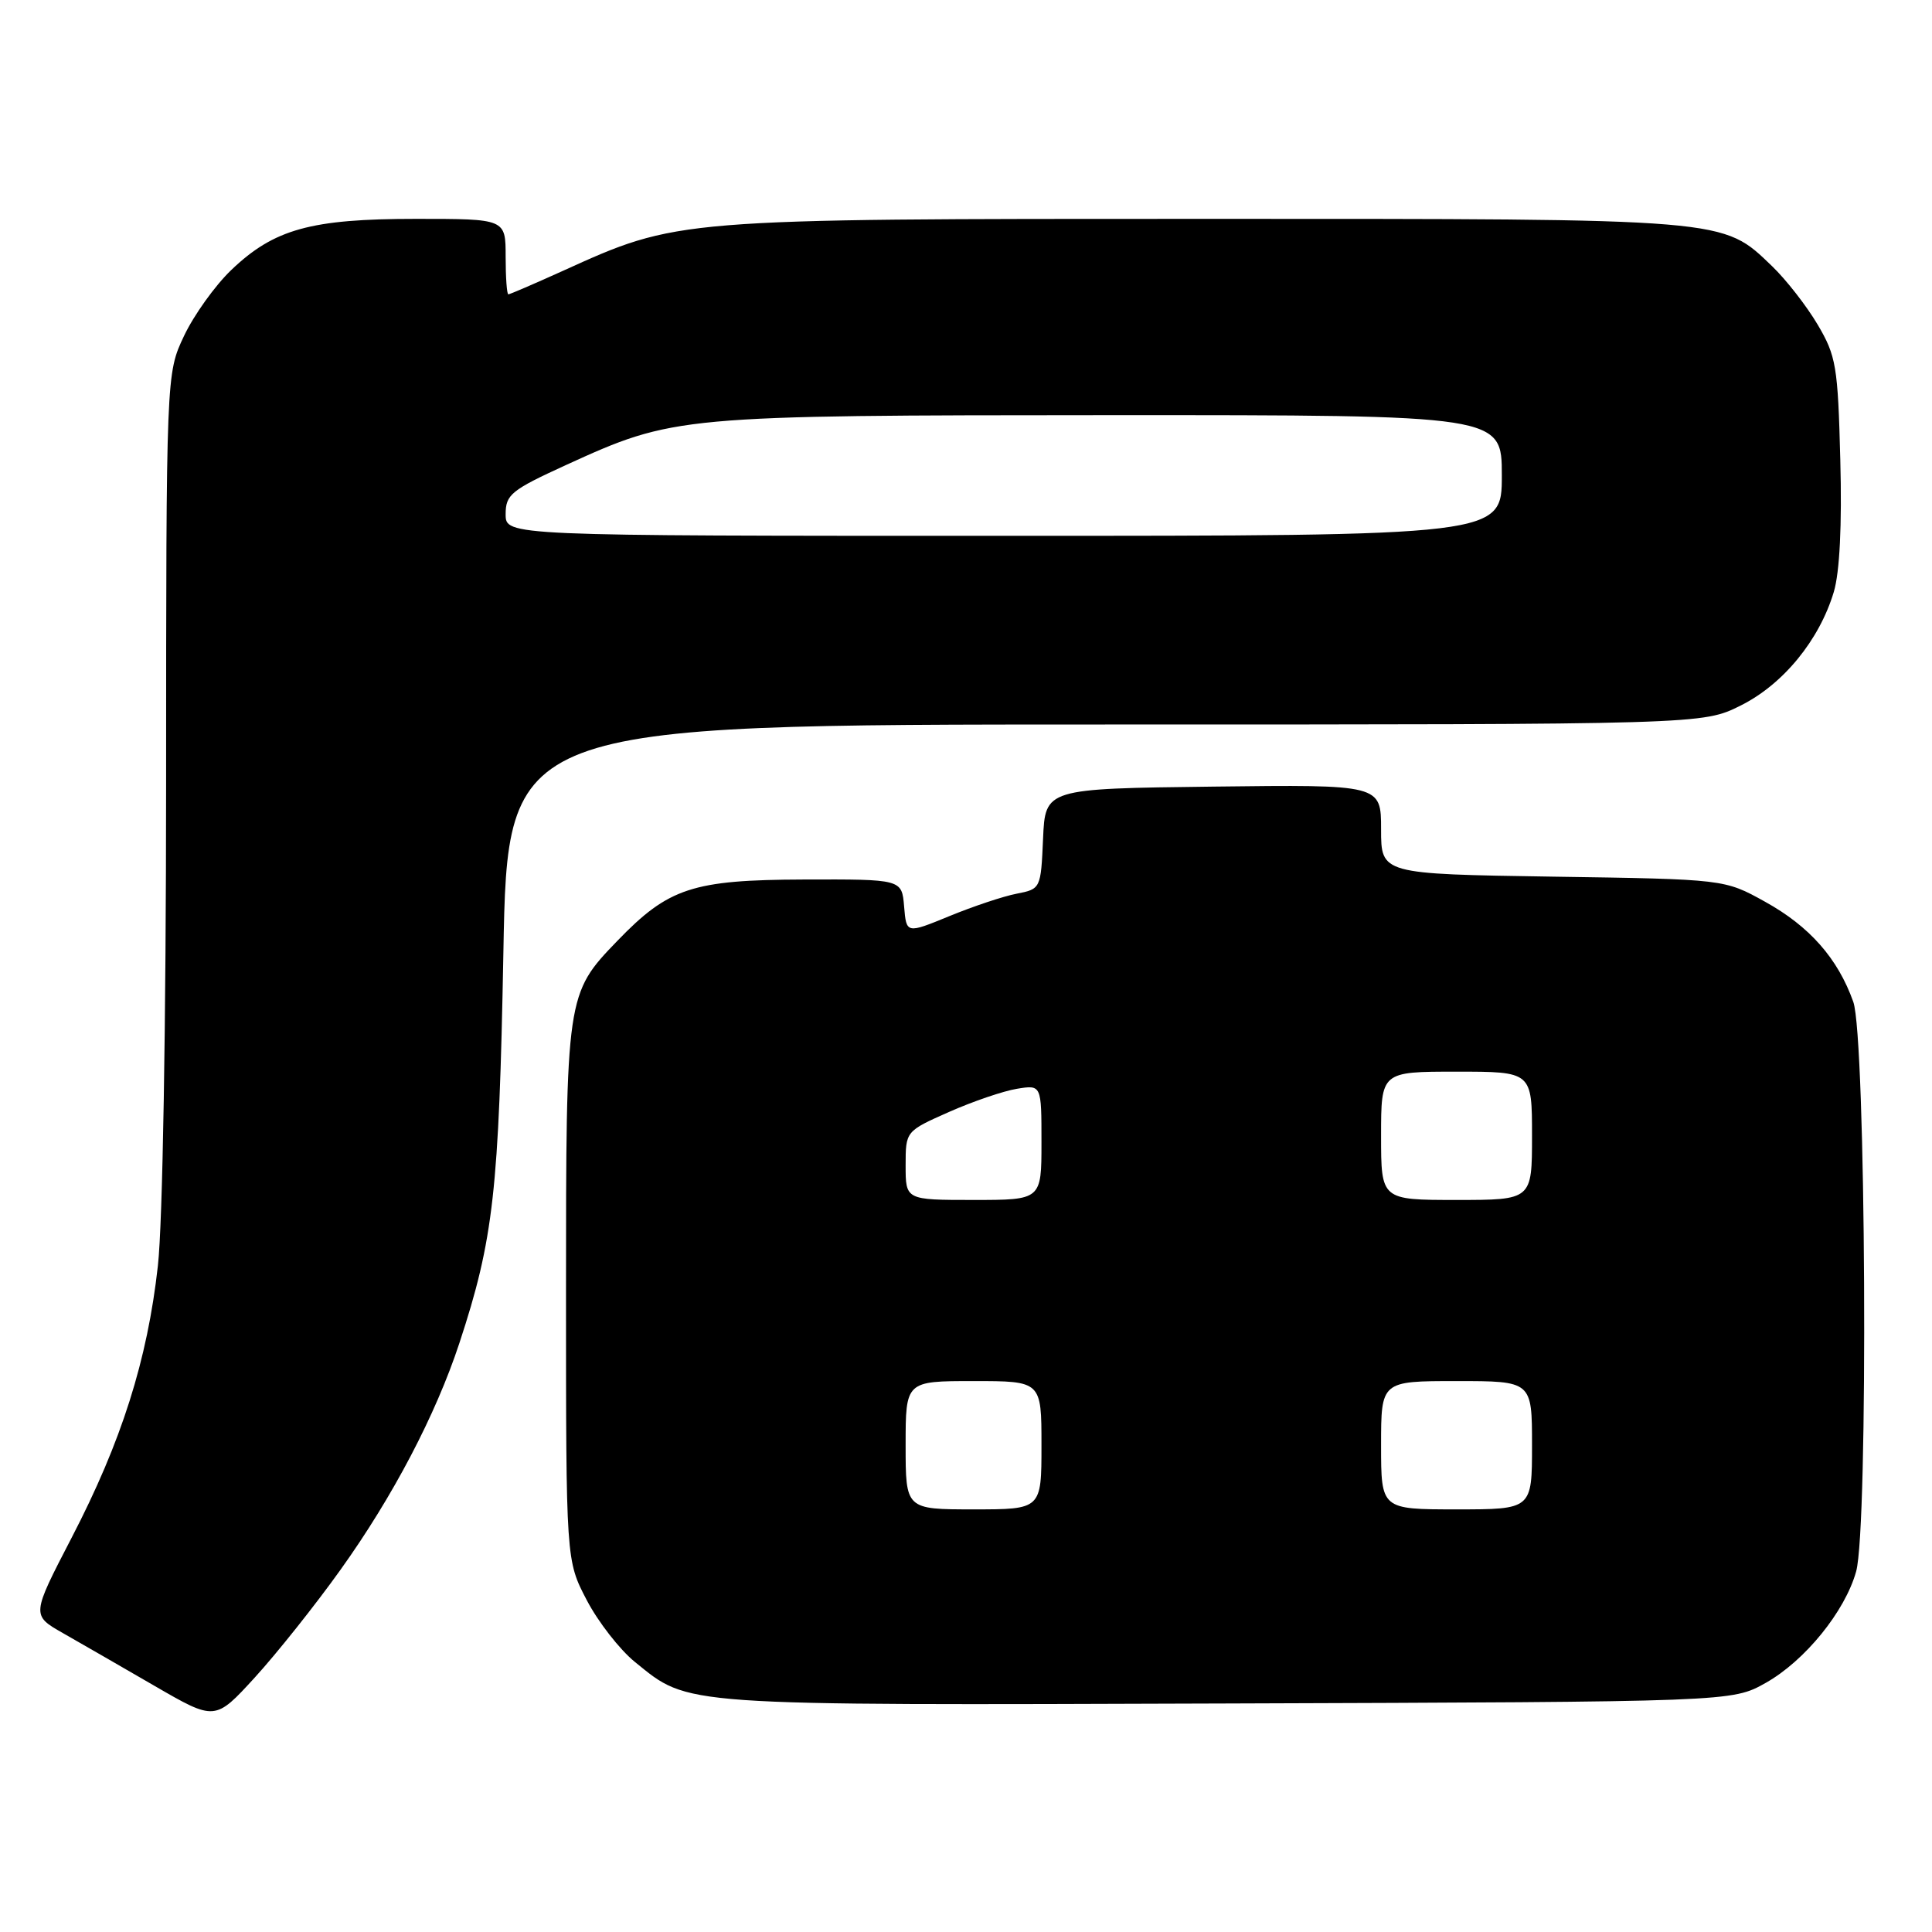 <?xml version="1.0" encoding="UTF-8" standalone="no"?>
<!DOCTYPE svg PUBLIC "-//W3C//DTD SVG 1.1//EN" "http://www.w3.org/Graphics/SVG/1.1/DTD/svg11.dtd" >
<svg xmlns="http://www.w3.org/2000/svg" xmlns:xlink="http://www.w3.org/1999/xlink" version="1.1" viewBox="0 0 256 256">
 <g >
 <path fill="currentColor"
d=" M 45.12 208.00 C 52.06 198.31 57.74 187.47 60.87 177.97 C 65.40 164.21 66.12 157.76 66.70 126.25 C 67.25 96.00 67.25 96.00 146.43 96.00 C 225.61 96.00 225.61 96.00 230.64 93.49 C 236.27 90.69 241.07 84.83 242.99 78.43 C 243.77 75.81 244.08 69.60 243.85 60.94 C 243.53 48.51 243.30 47.16 240.84 43.00 C 239.37 40.52 236.67 37.06 234.83 35.29 C 228.18 28.90 229.32 29.00 159.53 29.00 C 89.36 29.00 89.87 28.96 74.52 35.92 C 70.78 37.61 67.56 39.00 67.36 39.00 C 67.16 39.00 67.00 36.75 67.00 34.00 C 67.00 29.00 67.00 29.00 55.13 29.00 C 41.18 29.00 36.31 30.35 30.63 35.79 C 28.50 37.83 25.69 41.75 24.39 44.50 C 22.02 49.50 22.02 49.50 22.01 103.79 C 22.00 135.82 21.56 162.03 20.92 167.73 C 19.53 180.21 16.11 191.01 9.49 203.76 C 4.17 214.02 4.17 214.02 8.33 216.39 C 10.63 217.70 16.10 220.85 20.50 223.40 C 28.50 228.03 28.50 228.03 33.77 222.27 C 36.67 219.09 41.78 212.68 45.12 208.00 Z  M 233.95 223.00 C 239.15 220.08 244.48 213.52 245.95 208.22 C 247.58 202.37 247.25 137.45 245.57 132.75 C 243.52 126.99 239.77 122.74 233.87 119.48 C 228.50 116.50 228.50 116.50 205.75 116.16 C 183.00 115.81 183.00 115.81 183.00 109.89 C 183.00 103.96 183.00 103.96 160.75 104.23 C 138.50 104.50 138.50 104.50 138.21 111.15 C 137.92 117.75 137.89 117.80 134.71 118.42 C 132.94 118.76 128.94 120.10 125.80 121.39 C 120.10 123.73 120.10 123.73 119.80 120.12 C 119.50 116.50 119.50 116.50 106.50 116.54 C 91.77 116.59 88.58 117.64 81.80 124.67 C 75.03 131.68 75.00 131.89 75.00 171.35 C 75.00 206.77 75.00 206.77 77.75 212.03 C 79.26 214.92 82.13 218.60 84.13 220.22 C 91.40 226.10 89.45 225.96 162.50 225.72 C 229.50 225.50 229.50 225.50 233.95 223.00 Z  M 67.00 68.14 C 67.00 65.54 67.72 64.95 74.97 61.63 C 89.32 55.08 89.81 55.03 147.25 55.01 C 199.00 55.00 199.00 55.00 199.00 63.00 C 199.00 71.00 199.00 71.00 133.00 71.00 C 67.00 71.00 67.00 71.00 67.00 68.14 Z  M 120.00 191.50 C 120.00 183.00 120.00 183.00 129.00 183.00 C 138.00 183.00 138.00 183.00 138.00 191.50 C 138.00 200.00 138.00 200.00 129.00 200.00 C 120.00 200.00 120.00 200.00 120.00 191.50 Z  M 183.00 191.50 C 183.00 183.00 183.00 183.00 193.00 183.00 C 203.00 183.00 203.00 183.00 203.00 191.50 C 203.00 200.00 203.00 200.00 193.00 200.00 C 183.00 200.00 183.00 200.00 183.00 191.50 Z  M 120.00 154.44 C 120.00 149.89 120.00 149.89 125.75 147.34 C 128.91 145.94 132.96 144.56 134.75 144.27 C 138.00 143.74 138.00 143.74 138.00 151.37 C 138.00 159.00 138.00 159.00 129.00 159.00 C 120.00 159.00 120.00 159.00 120.00 154.44 Z  M 183.00 150.50 C 183.00 142.00 183.00 142.00 193.00 142.00 C 203.00 142.00 203.00 142.00 203.00 150.50 C 203.00 159.00 203.00 159.00 193.00 159.00 C 183.00 159.00 183.00 159.00 183.00 150.50 Z "/>
</g>
</svg>